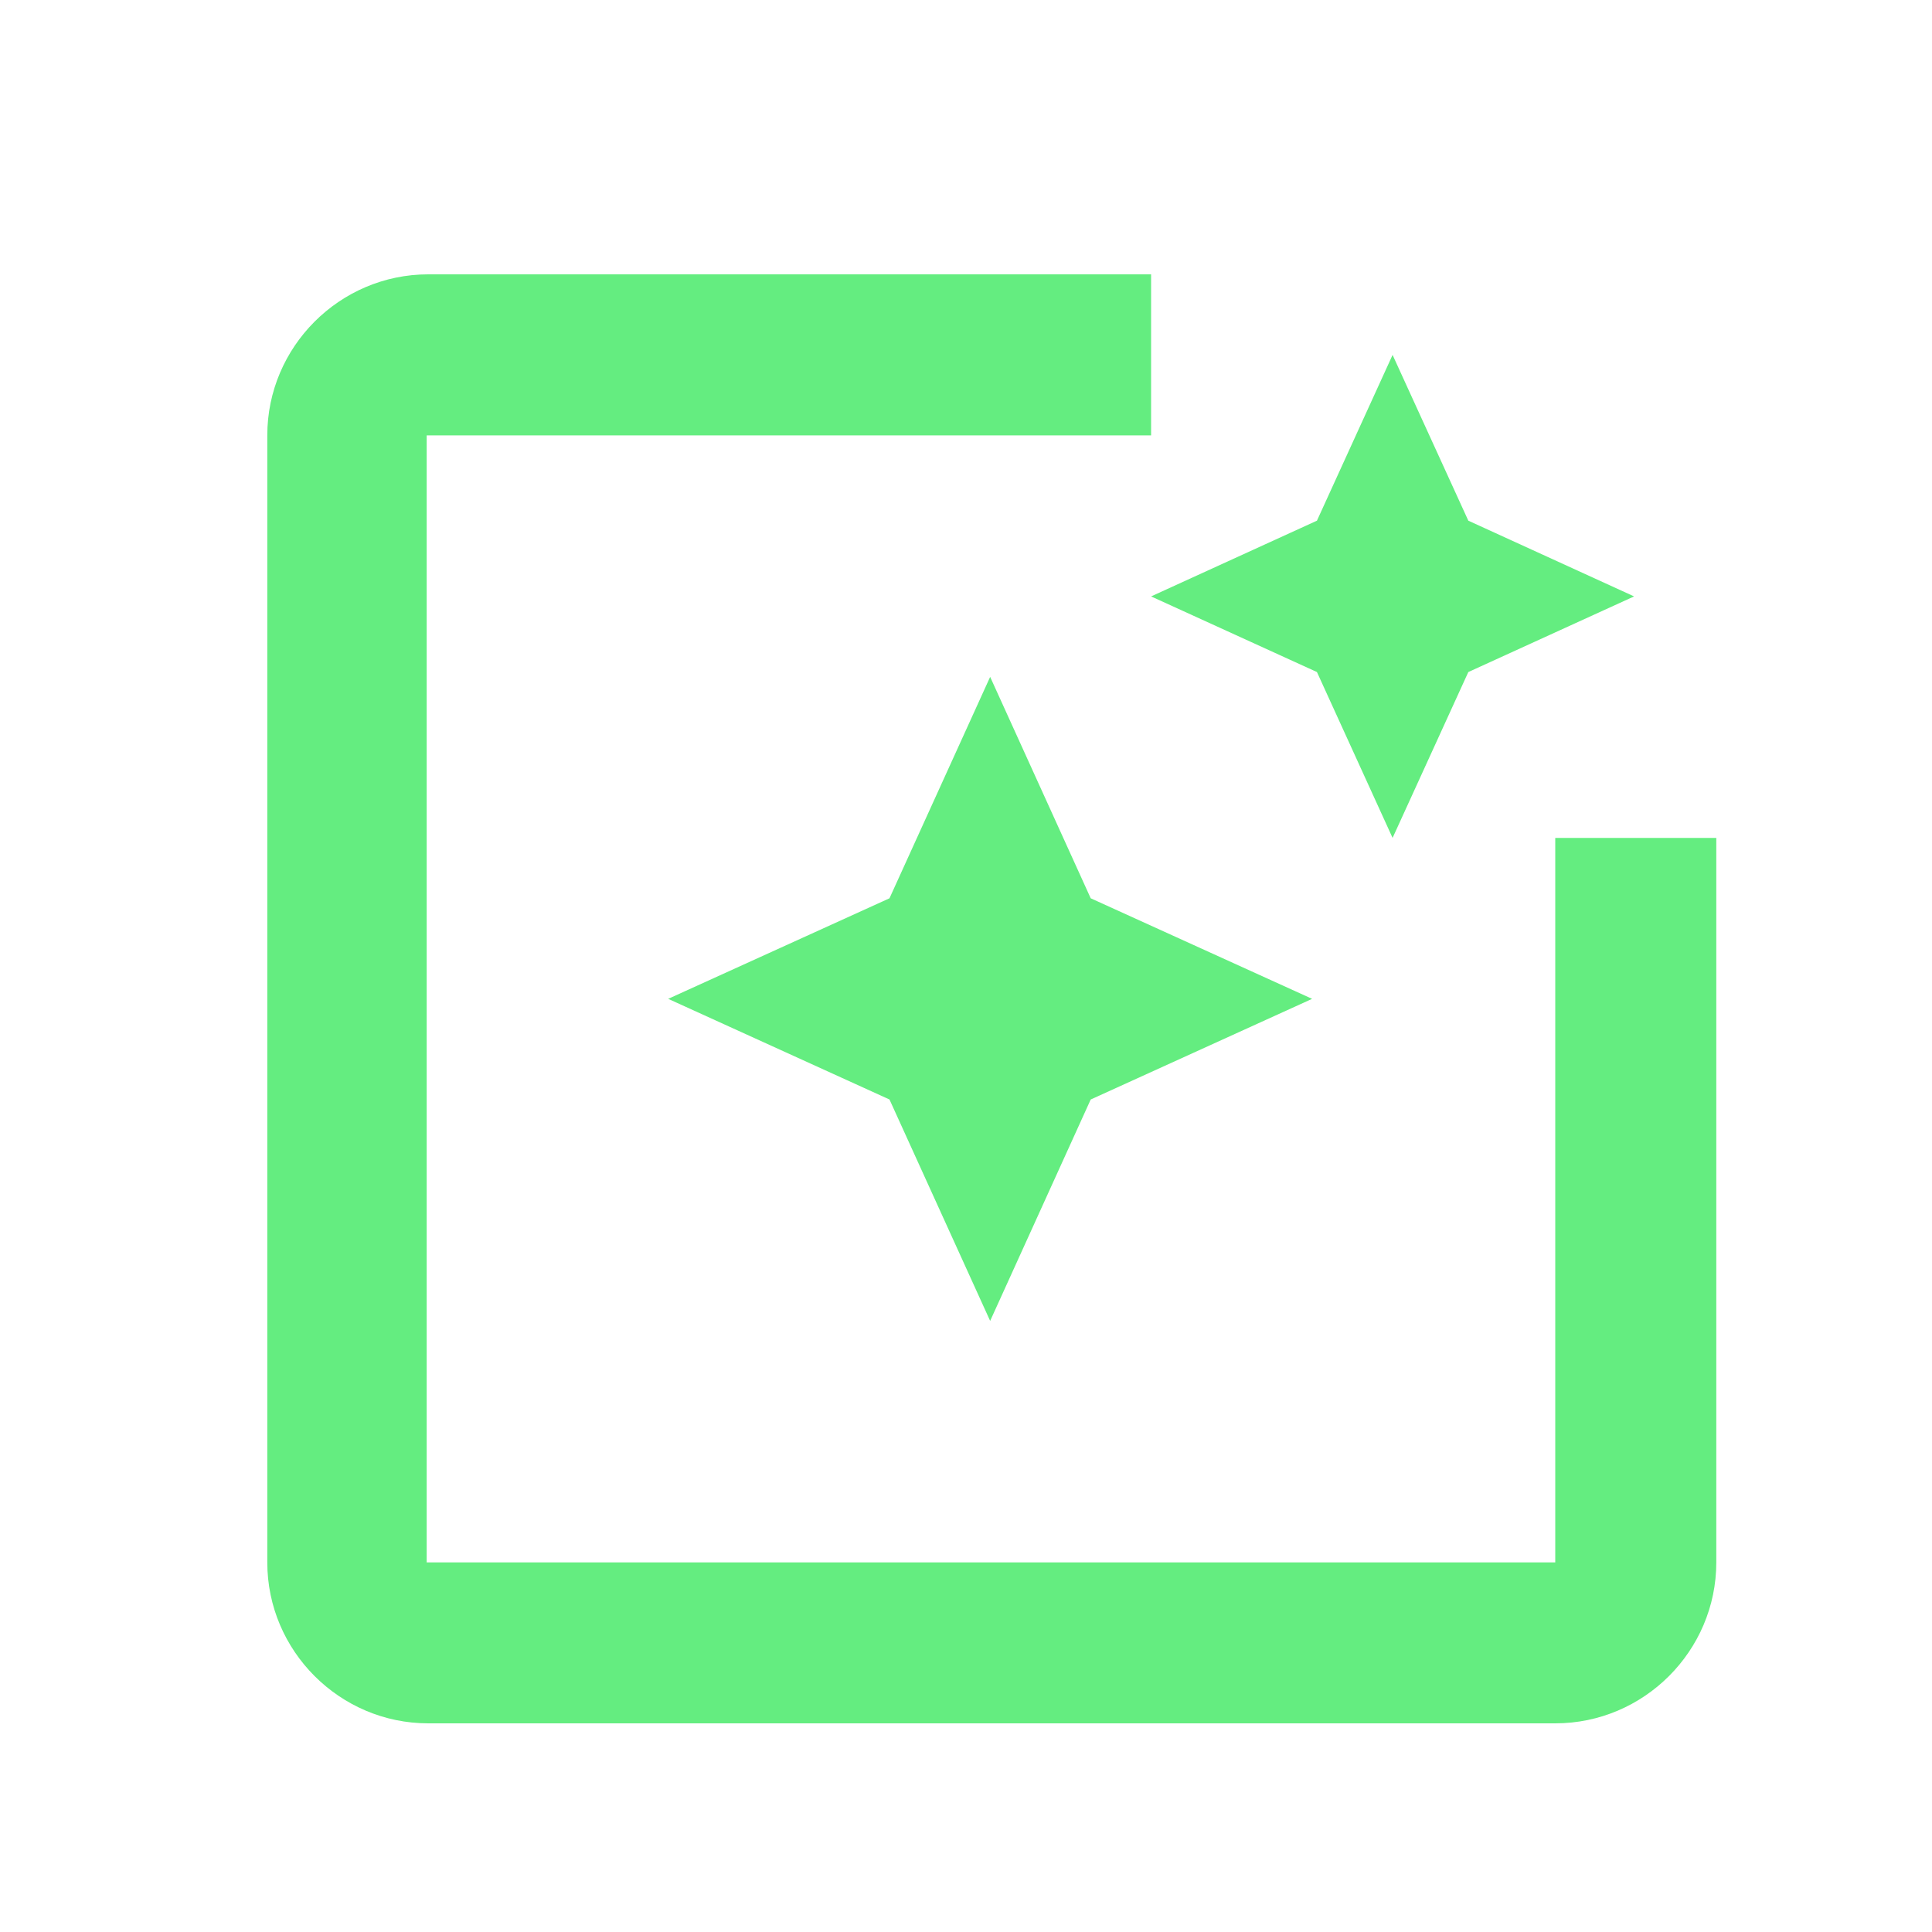 <svg width="20" height="20" viewBox="0 0 20 20" fill="none" xmlns="http://www.w3.org/2000/svg">
<g id="SVG">
<path id="Vector" fill-rule="evenodd" clip-rule="evenodd" d="M16.1 8.674V16.174H4.417V4.507H11.916V2.84H4.433C3.517 2.84 2.767 3.59 2.767 4.507V16.174C2.767 17.09 3.517 17.84 4.433 17.84H16.1C17.017 17.84 17.767 17.09 17.767 16.174V8.674H16.1ZM14.416 8.674L15.2 6.957L16.916 6.174L15.2 5.39L14.416 3.674L13.633 5.39L11.916 6.174L13.633 6.957L14.416 8.674ZM11.291 9.299L10.25 7.007L9.208 9.299L6.917 10.34L9.208 11.382L10.25 13.674L11.291 11.382L13.583 10.34L11.291 9.299Z" fill="#64ED80"/>
</g>
</svg>
